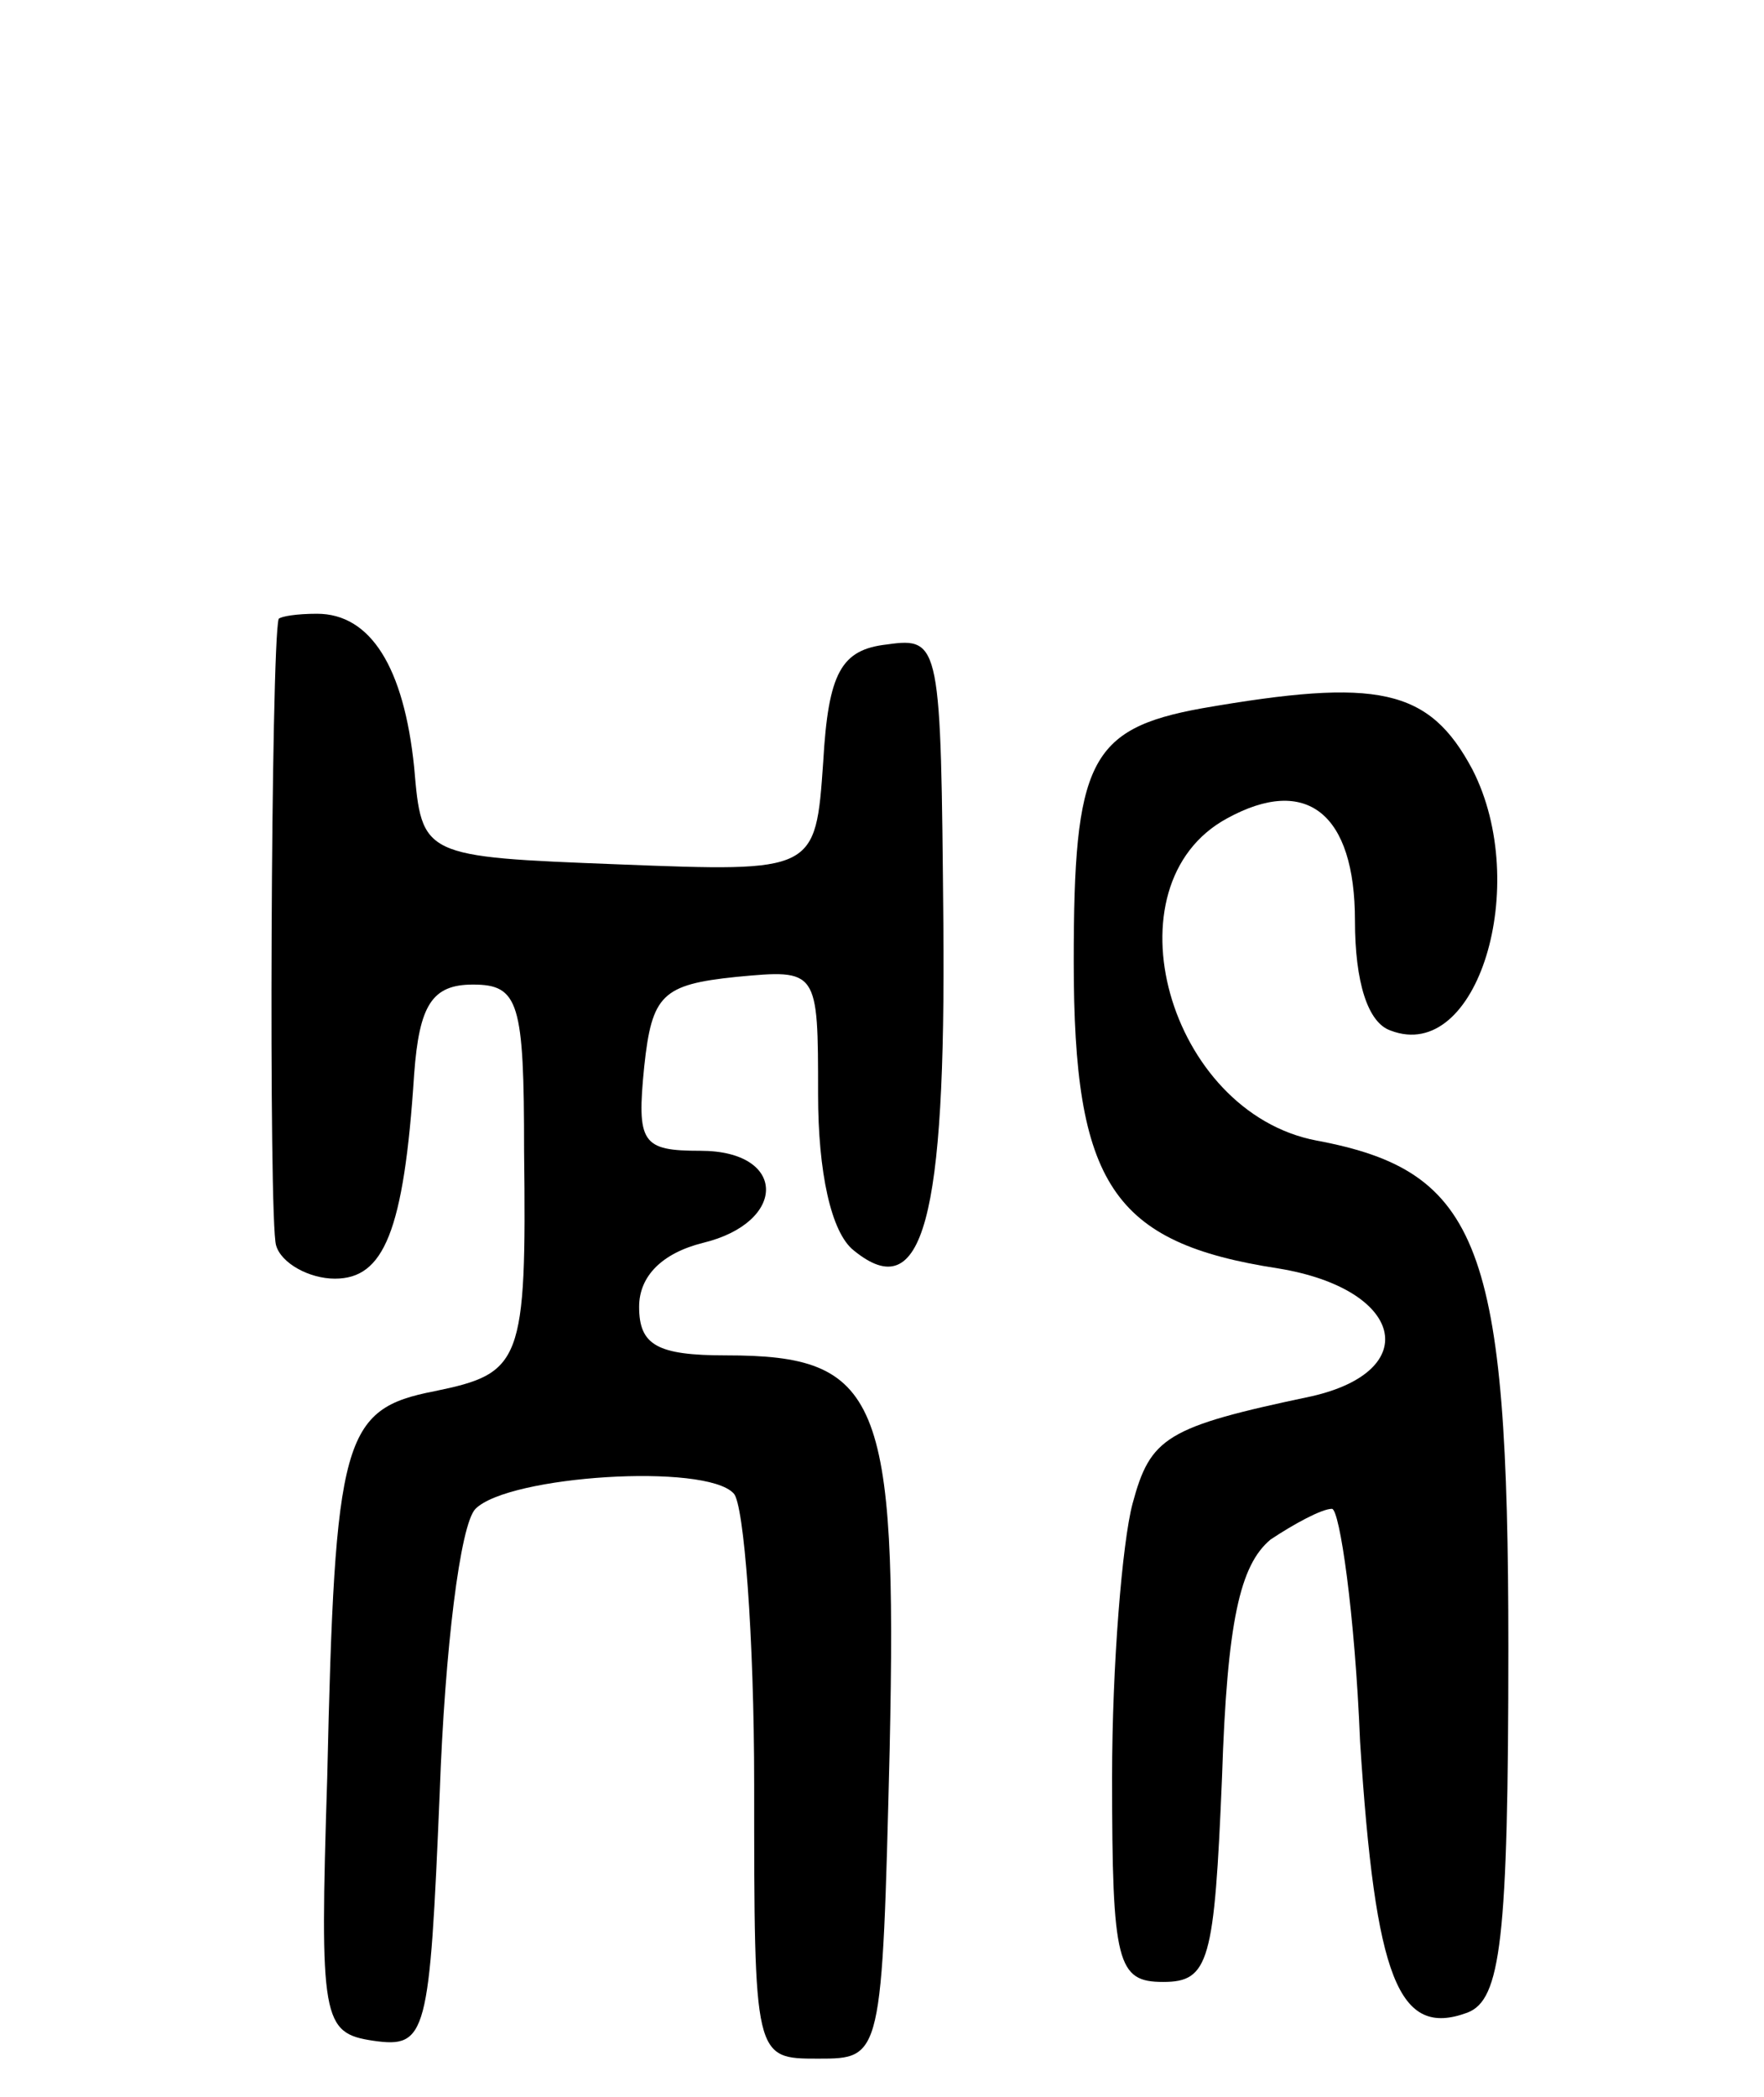<svg version="1.0" xmlns="http://www.w3.org/2000/svg"
 width="69pt" height="82pt" viewBox="0 0 69 82"
 preserveAspectRatio="xMidYMid meet">
<g transform="translate(0,82) scale(0.1,-0.1)"
fill="#000000" stroke="none">
<path d="M109 578 c-3 -10 -4 -236 -1 -245 2 -7 13 -13 23 -13 19 0 27 18 31
80 2 27 7 35 23 35 18 0 20 -7 20 -65 1 -83 -1 -87 -35 -94 -36 -7 -39 -18
-42 -151 -3 -95 -2 -100 18 -103 21 -3 22 2 26 97 2 56 8 105 14 111 13 13 90
18 101 6 4 -4 8 -56 8 -114 0 -107 0 -107 25 -107 25 0 25 0 28 121 3 138 -4
154 -64 154 -27 0 -34 4 -34 19 0 12 9 21 25 25 33 8 33 36 -1 36 -23 0 -25 3
-22 33 3 28 7 32 36 35 32 3 32 3 32 -46 0 -30 5 -54 14 -61 27 -22 36 12 35
128 -1 109 -1 112 -22 109 -18 -2 -23 -11 -25 -46 -3 -43 -3 -43 -80 -40 -77
3 -77 3 -80 38 -4 39 -17 60 -38 60 -8 0 -14 -1 -15 -2z"/>
<path d="M470 543 c-44 -8 -50 -21 -50 -99 0 -87 15 -110 80 -120 49 -8 57
-40 13 -50 -57 -12 -63 -16 -70 -42 -4 -15 -8 -63 -8 -107 0 -73 2 -80 20 -80
18 0 20 8 23 80 2 61 7 83 19 93 9 6 20 12 24 12 3 0 9 -41 11 -91 6 -93 15
-116 42 -106 13 5 16 28 16 143 0 157 -11 186 -75 198 -58 11 -83 100 -35 126
31 17 50 2 50 -40 0 -24 5 -40 14 -43 34 -13 55 57 32 102 -17 32 -37 36 -106
24z"/>
</g>
</svg>
